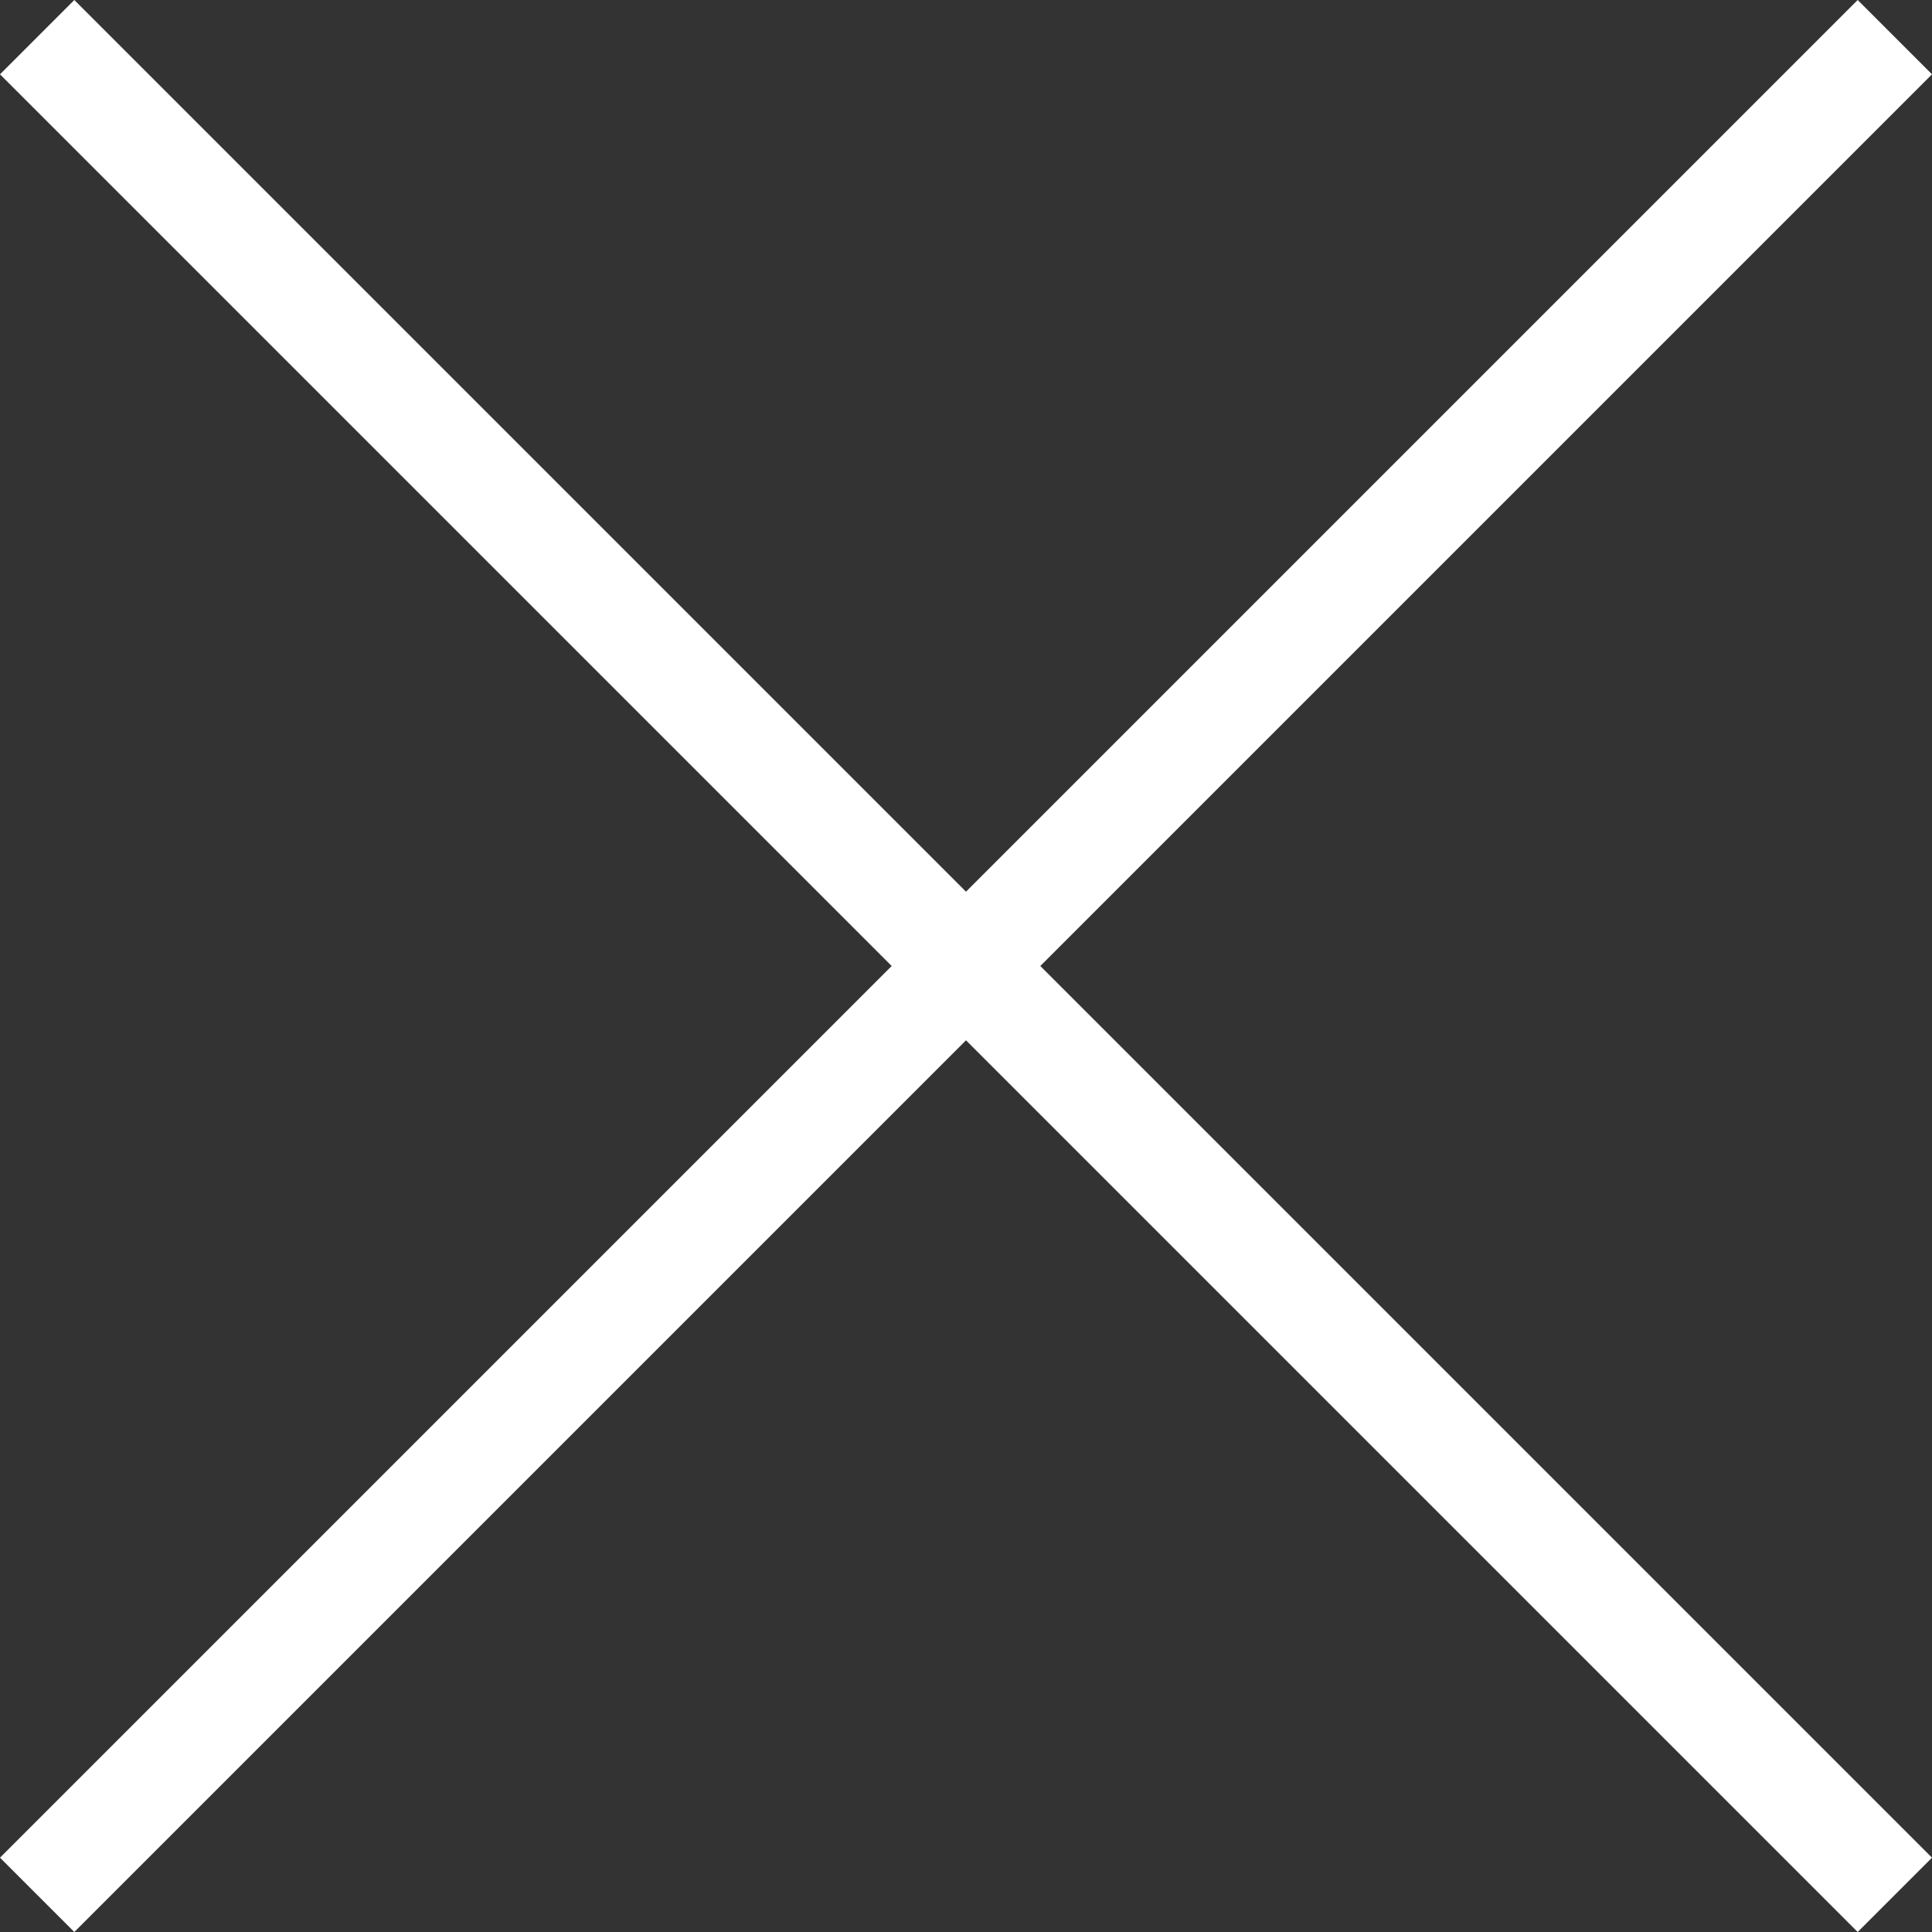 <svg xmlns="http://www.w3.org/2000/svg" viewBox="4707.115 75.115 36.77 36.77"><rect x="4707.115" y="75.115" width="36.77" height="36.77" fill="#333333" stroke="none"/><path d="M4725.5 93.5l-17.678 17.678L4725.5 93.5l-17.678-17.678L4725.5 93.5l17.678-17.678L4725.5 93.5l17.678 17.678z" fill="none" stroke="#fff" stroke-width="2"/></svg>

